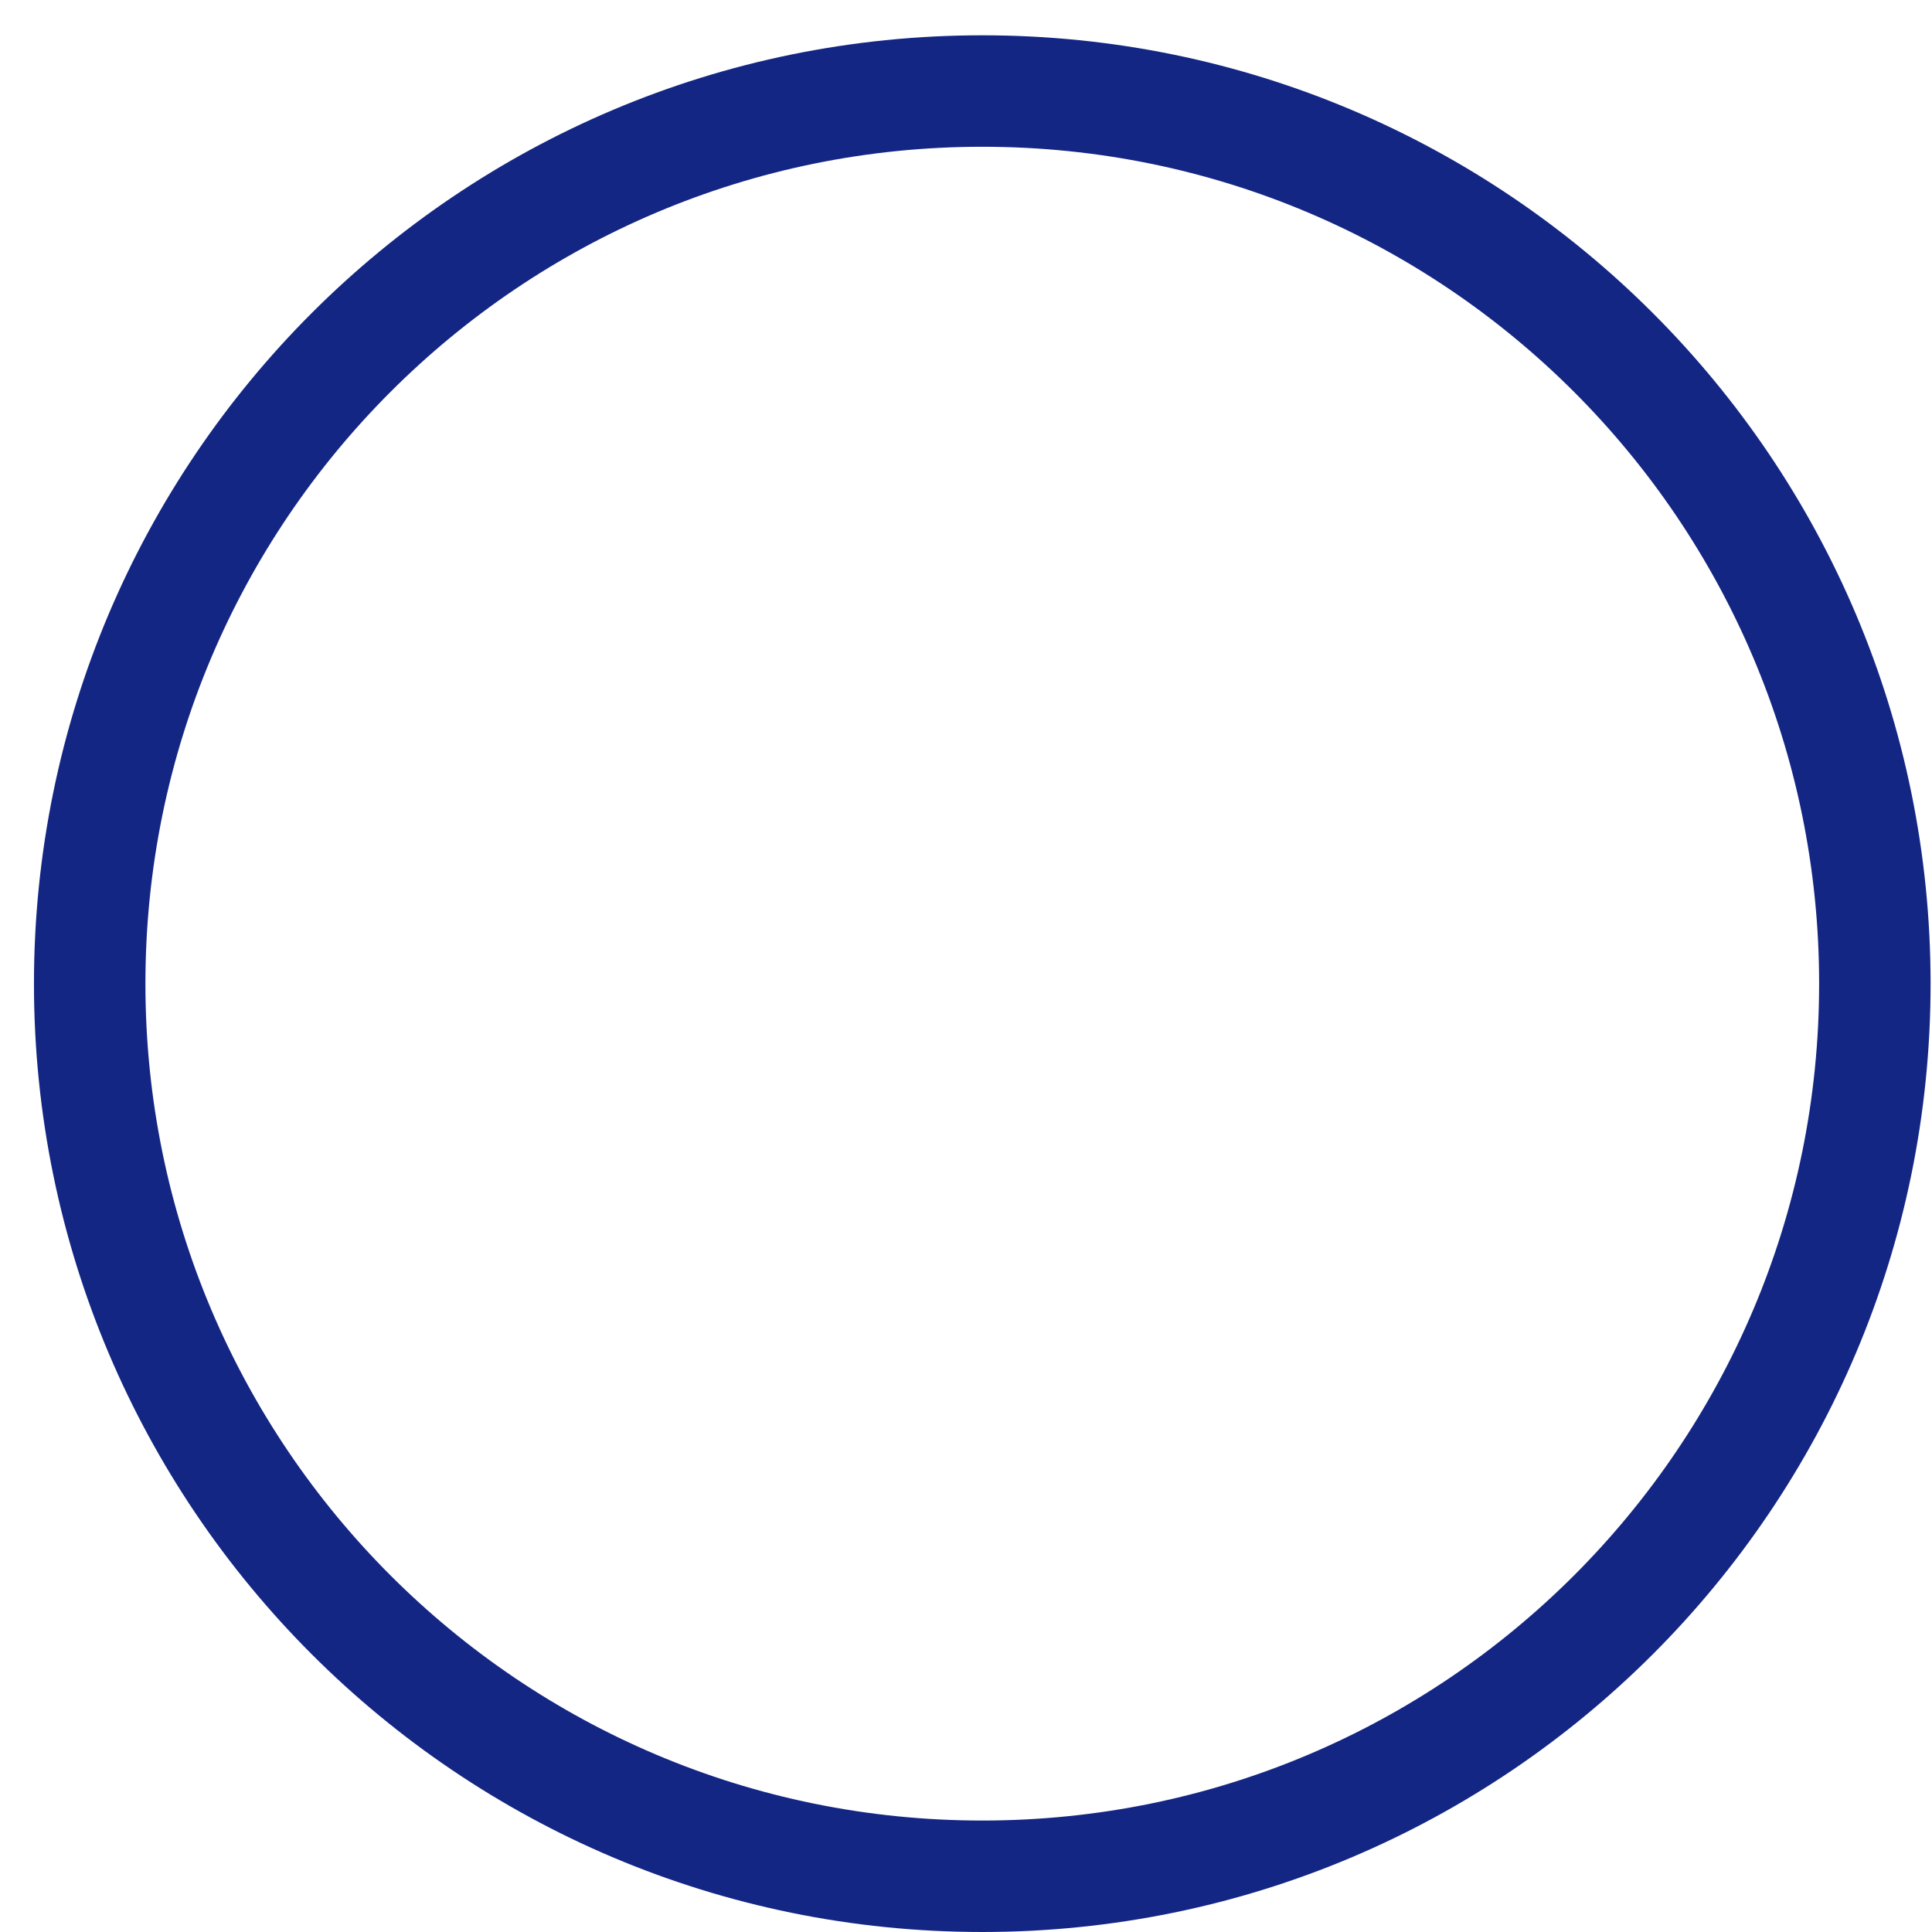 <svg width="26" height="26" viewBox="0 0 26 26" fill="none" xmlns="http://www.w3.org/2000/svg">
<path d="M13.219 25.25C19.853 25.25 25.231 19.872 25.231 13.238C25.231 6.603 19.853 1.225 13.219 1.225C6.585 1.225 1.207 6.603 1.207 13.238C1.207 19.872 6.585 25.25 13.219 25.25Z" stroke="#142683" stroke-width="1.5" stroke-linecap="round" stroke-linejoin="round"/>
</svg>

